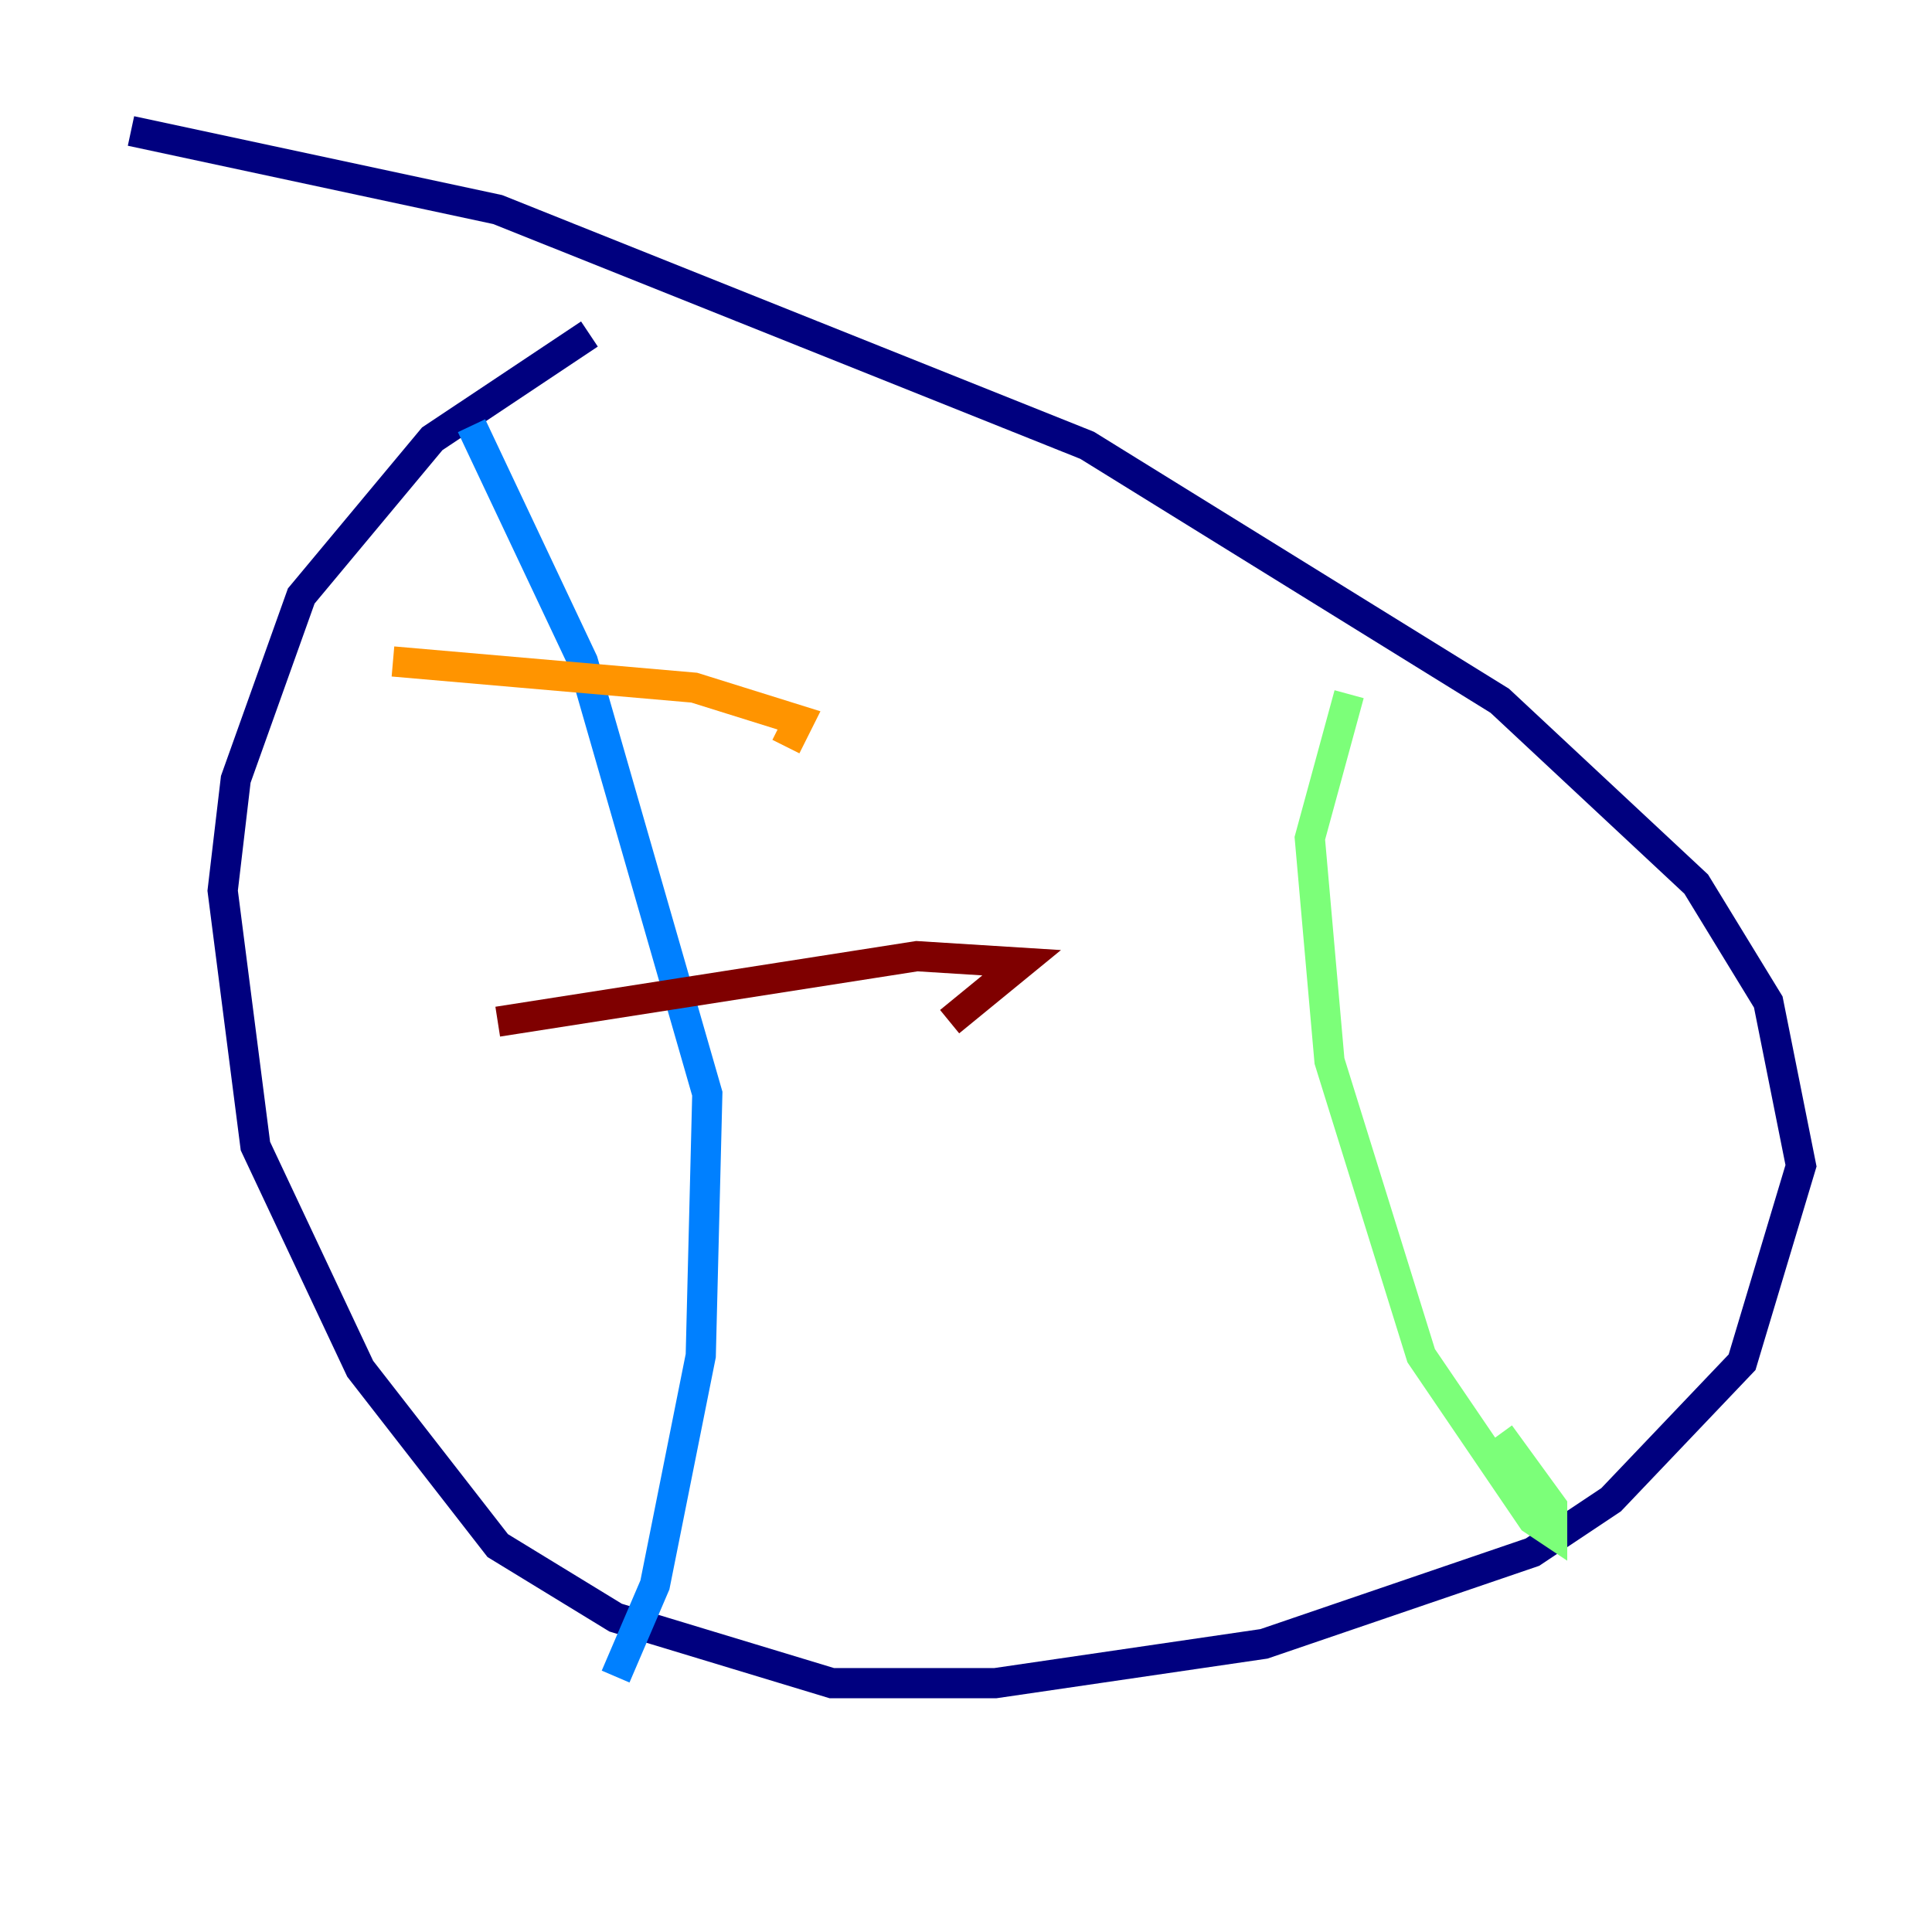 <?xml version="1.0" encoding="utf-8" ?>
<svg baseProfile="tiny" height="128" version="1.2" viewBox="0,0,128,128" width="128" xmlns="http://www.w3.org/2000/svg" xmlns:ev="http://www.w3.org/2001/xml-events" xmlns:xlink="http://www.w3.org/1999/xlink"><defs /><polyline fill="none" points="39.051,22.129 28.637,29.071 19.959,39.485 15.62,51.634 14.752,59.01 16.922,75.932 23.864,90.685 32.976,102.4 40.786,107.173 55.105,111.512 65.953,111.512 83.742,108.909 101.532,102.834 106.739,99.363 115.417,90.251 119.322,77.234 117.153,66.386 112.38,58.576 99.363,46.427 72.027,29.505 32.976,13.885 8.678,8.678" stroke="#00007f" stroke-width="2" /><polyline fill="none" points="31.241,28.203 38.617,43.824 46.861,72.461 46.427,89.817 43.39,105.003 40.786,111.078" stroke="#0080ff" stroke-width="2" /><polyline fill="none" points="89.383,45.993 86.78,55.539 88.081,70.291 94.156,89.817 101.532,100.664 102.834,101.532 102.834,99.797 99.363,95.024" stroke="#7cff79" stroke-width="2" /><polyline fill="none" points="26.034,43.824 45.993,45.559 52.936,47.729 52.068,49.464" stroke="#ff9400" stroke-width="2" /><polyline fill="none" points="32.976,67.688 60.746,63.349 67.688,63.783 62.915,67.688" stroke="#7f0000" stroke-width="2" /></svg>